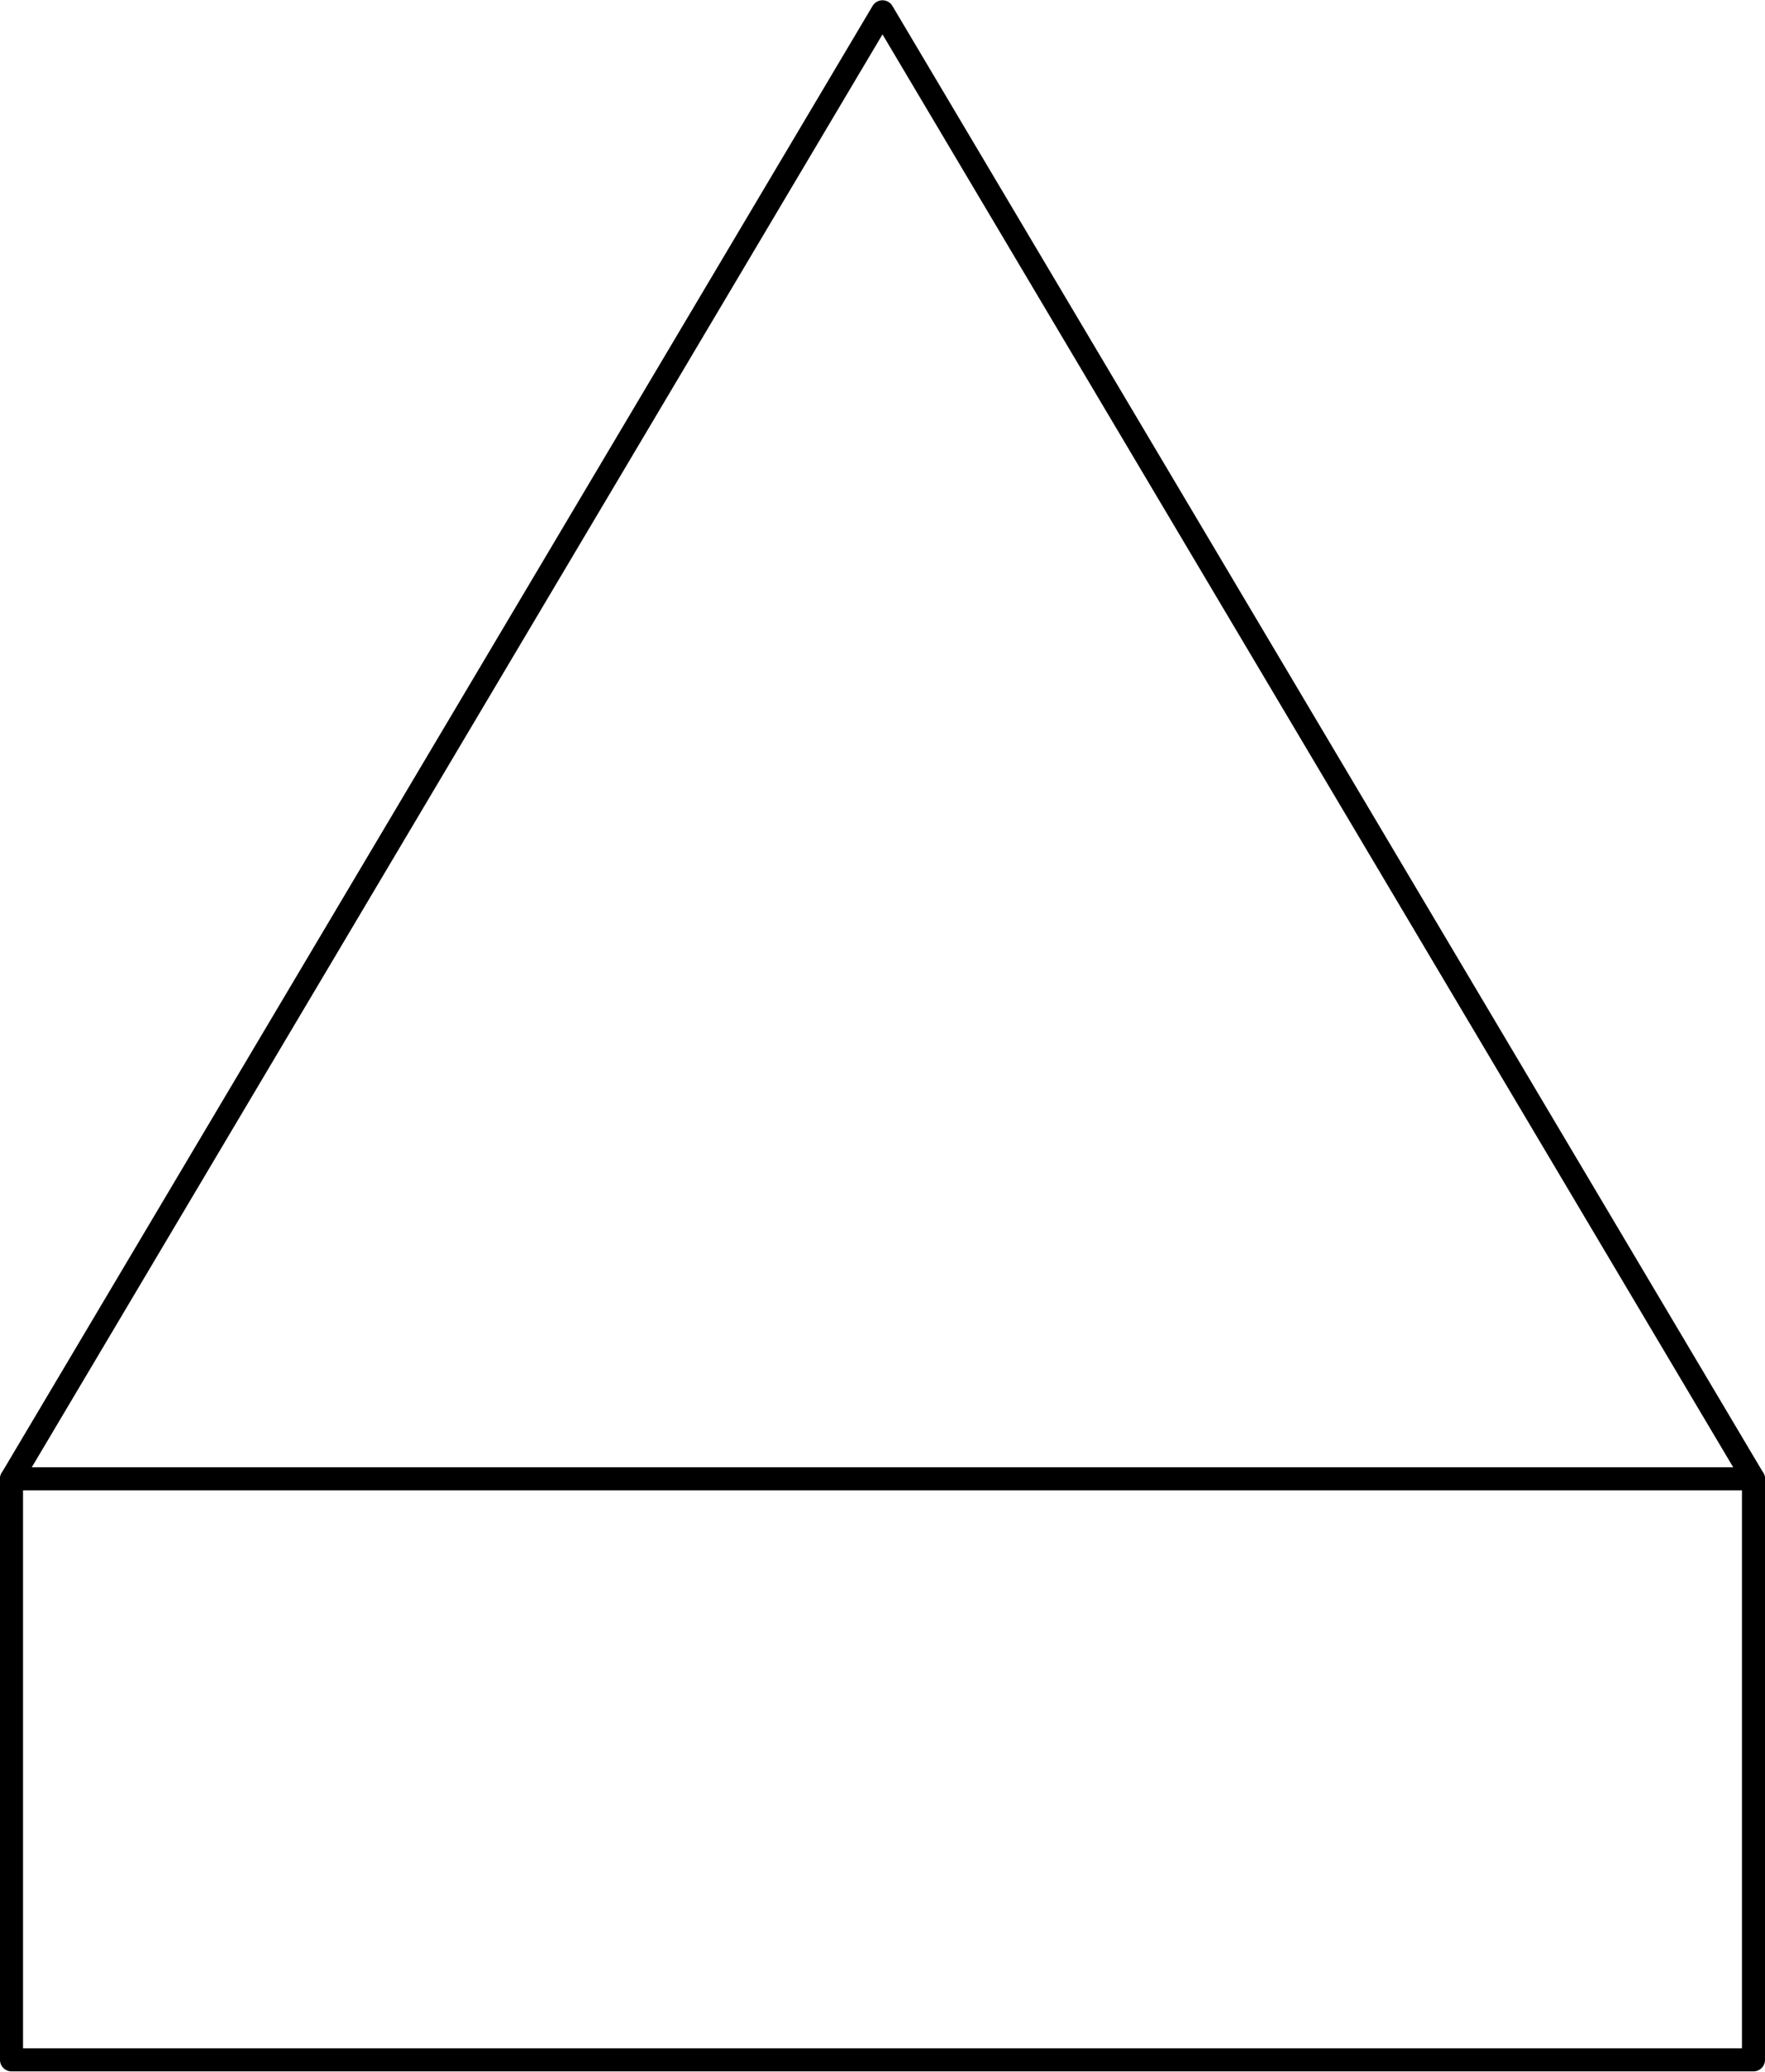 <?xml version="1.0" encoding="UTF-8" standalone="no"?>
<!DOCTYPE svg PUBLIC "-//W3C//DTD SVG 1.1//EN" "http://www.w3.org/Graphics/SVG/1.1/DTD/svg11.dtd">
<!-- Generated by Microsoft Visio, SVG Export IM017C.svg Page-1 -->
<svg xmlns="http://www.w3.org/2000/svg" xmlns:xlink="http://www.w3.org/1999/xlink" xmlns:ev="http://www.w3.org/2001/xml-events"
		xmlns:v="http://schemas.microsoft.com/visio/2003/SVGExtensions/" width="2.393in" height="2.807in"
		viewBox="0 0 172.329 202.089" xml:space="preserve" color-interpolation-filters="sRGB" class="st3">
	<title>IM017C</title>
	<v:documentProperties v:langID="2057" v:metric="true" v:viewMarkup="false"/>

	<style type="text/css">
	<![CDATA[
		.st1 {fill:none;stroke:#000000;stroke-linecap:round;stroke-linejoin:round;stroke-width:2.25}
		.st2 {stroke:#000000;stroke-linecap:round;stroke-linejoin:round;stroke-width:2.25}
		.st3 {fill:none;fill-rule:evenodd;font-size:12px;overflow:visible;stroke-linecap:square;stroke-miterlimit:3}
	]]>
	</style>

	<g v:mID="0" v:index="1" v:groupContext="foregroundPage">
		<title>Page-1</title>
		<v:pageProperties v:drawingScale="0.0393701" v:pageScale="0.0393701" v:drawingUnits="24" v:shadowOffsetX="8.50394"
				v:shadowOffsetY="-8.50394"/>
		<v:layer v:name="Symbol" v:index="0"/>
		<g id="group1414-1" transform="translate(171.204,203.214) rotate(180)" v:mID="1414" v:groupContext="group"
				v:layerMember="0">
			<v:custProps>
				<v:cp v:nameU="SD_ID" v:lbl="SD_ID" v:prompt="Shutdown Identifier" v:type="0" v:format="" v:sortKey=""
						v:invis="false" v:ask="true" v:langID="0" v:cal="0" v:val="VT4(-)"/>
				<v:cp v:nameU="SD_LEVEL" v:lbl="SD_LEVEL" v:prompt="Shutdown Level" v:type="0" v:format="" v:sortKey=""
						v:invis="false" v:ask="true" v:langID="0" v:cal="0" v:val="VT4(      )"/>
				<v:cp v:nameU="SD_LEVEL" v:lbl="" v:prompt="" v:type="0" v:format="" v:sortKey="" v:invis="false" v:ask="false"
						v:langID="0" v:cal="0" v:val="VT4()"/>
			</v:custProps>
			<v:userDefs>
				<v:ud v:nameU="SOLSH" v:prompt="" v:val="VT4({13D0FF3B-CF5B-4a46-98AB-14030248EAEF})"/>
				<v:ud v:nameU="DWGEntityType" v:prompt="" v:val="VT4(INSERT)"/>
			</v:userDefs>
			<title>STJM011.701</title>
			<g id="shape1415-2" v:mID="1415" v:groupContext="shape" v:layerMember="0">
				<title>Sheet.1415</title>
				<v:userDefs>
					<v:ud v:nameU="DWGOriginalColor" v:prompt="This shapes Original DWG color." v:val="VT4(2)"/>
					<v:ud v:nameU="DWGOriginalLayer" v:prompt="This shapes Original DWG layer." v:val="VT4(24-SYM-025-SP)"/>
				</v:userDefs>
				<path d="M170.08 58.94 L85.04 202.09 L0 58.94 L0 2.25 L170.08 2.25 L170.08 58.94 L170.08 58.94 Z" class="st1"/>
			</g>
			<g id="shape1416-4" v:mID="1416" v:groupContext="shape" v:layerMember="0" transform="translate(0,-143.146)">
				<title>Sheet.1416</title>
				<v:userDefs>
					<v:ud v:nameU="SOLSH" v:prompt="" v:val="VT4({13D0FF3B-CF5B-4a46-98AB-14030248EAEF})"/>
					<v:ud v:nameU="DWGEntityType" v:prompt="" v:val="VT4(LINE)"/>
					<v:ud v:nameU="DWGOriginalColor" v:prompt="This shapes Original DWG color." v:val="VT4(2)"/>
					<v:ud v:nameU="DWGOriginalLayer" v:prompt="This shapes Original DWG layer." v:val="VT4(24-SYM-025-SP)"/>
				</v:userDefs>
				<path d="M0 202.09 L170.08 202.09" class="st2"/>
			</g>
		</g>
	</g>
</svg>
